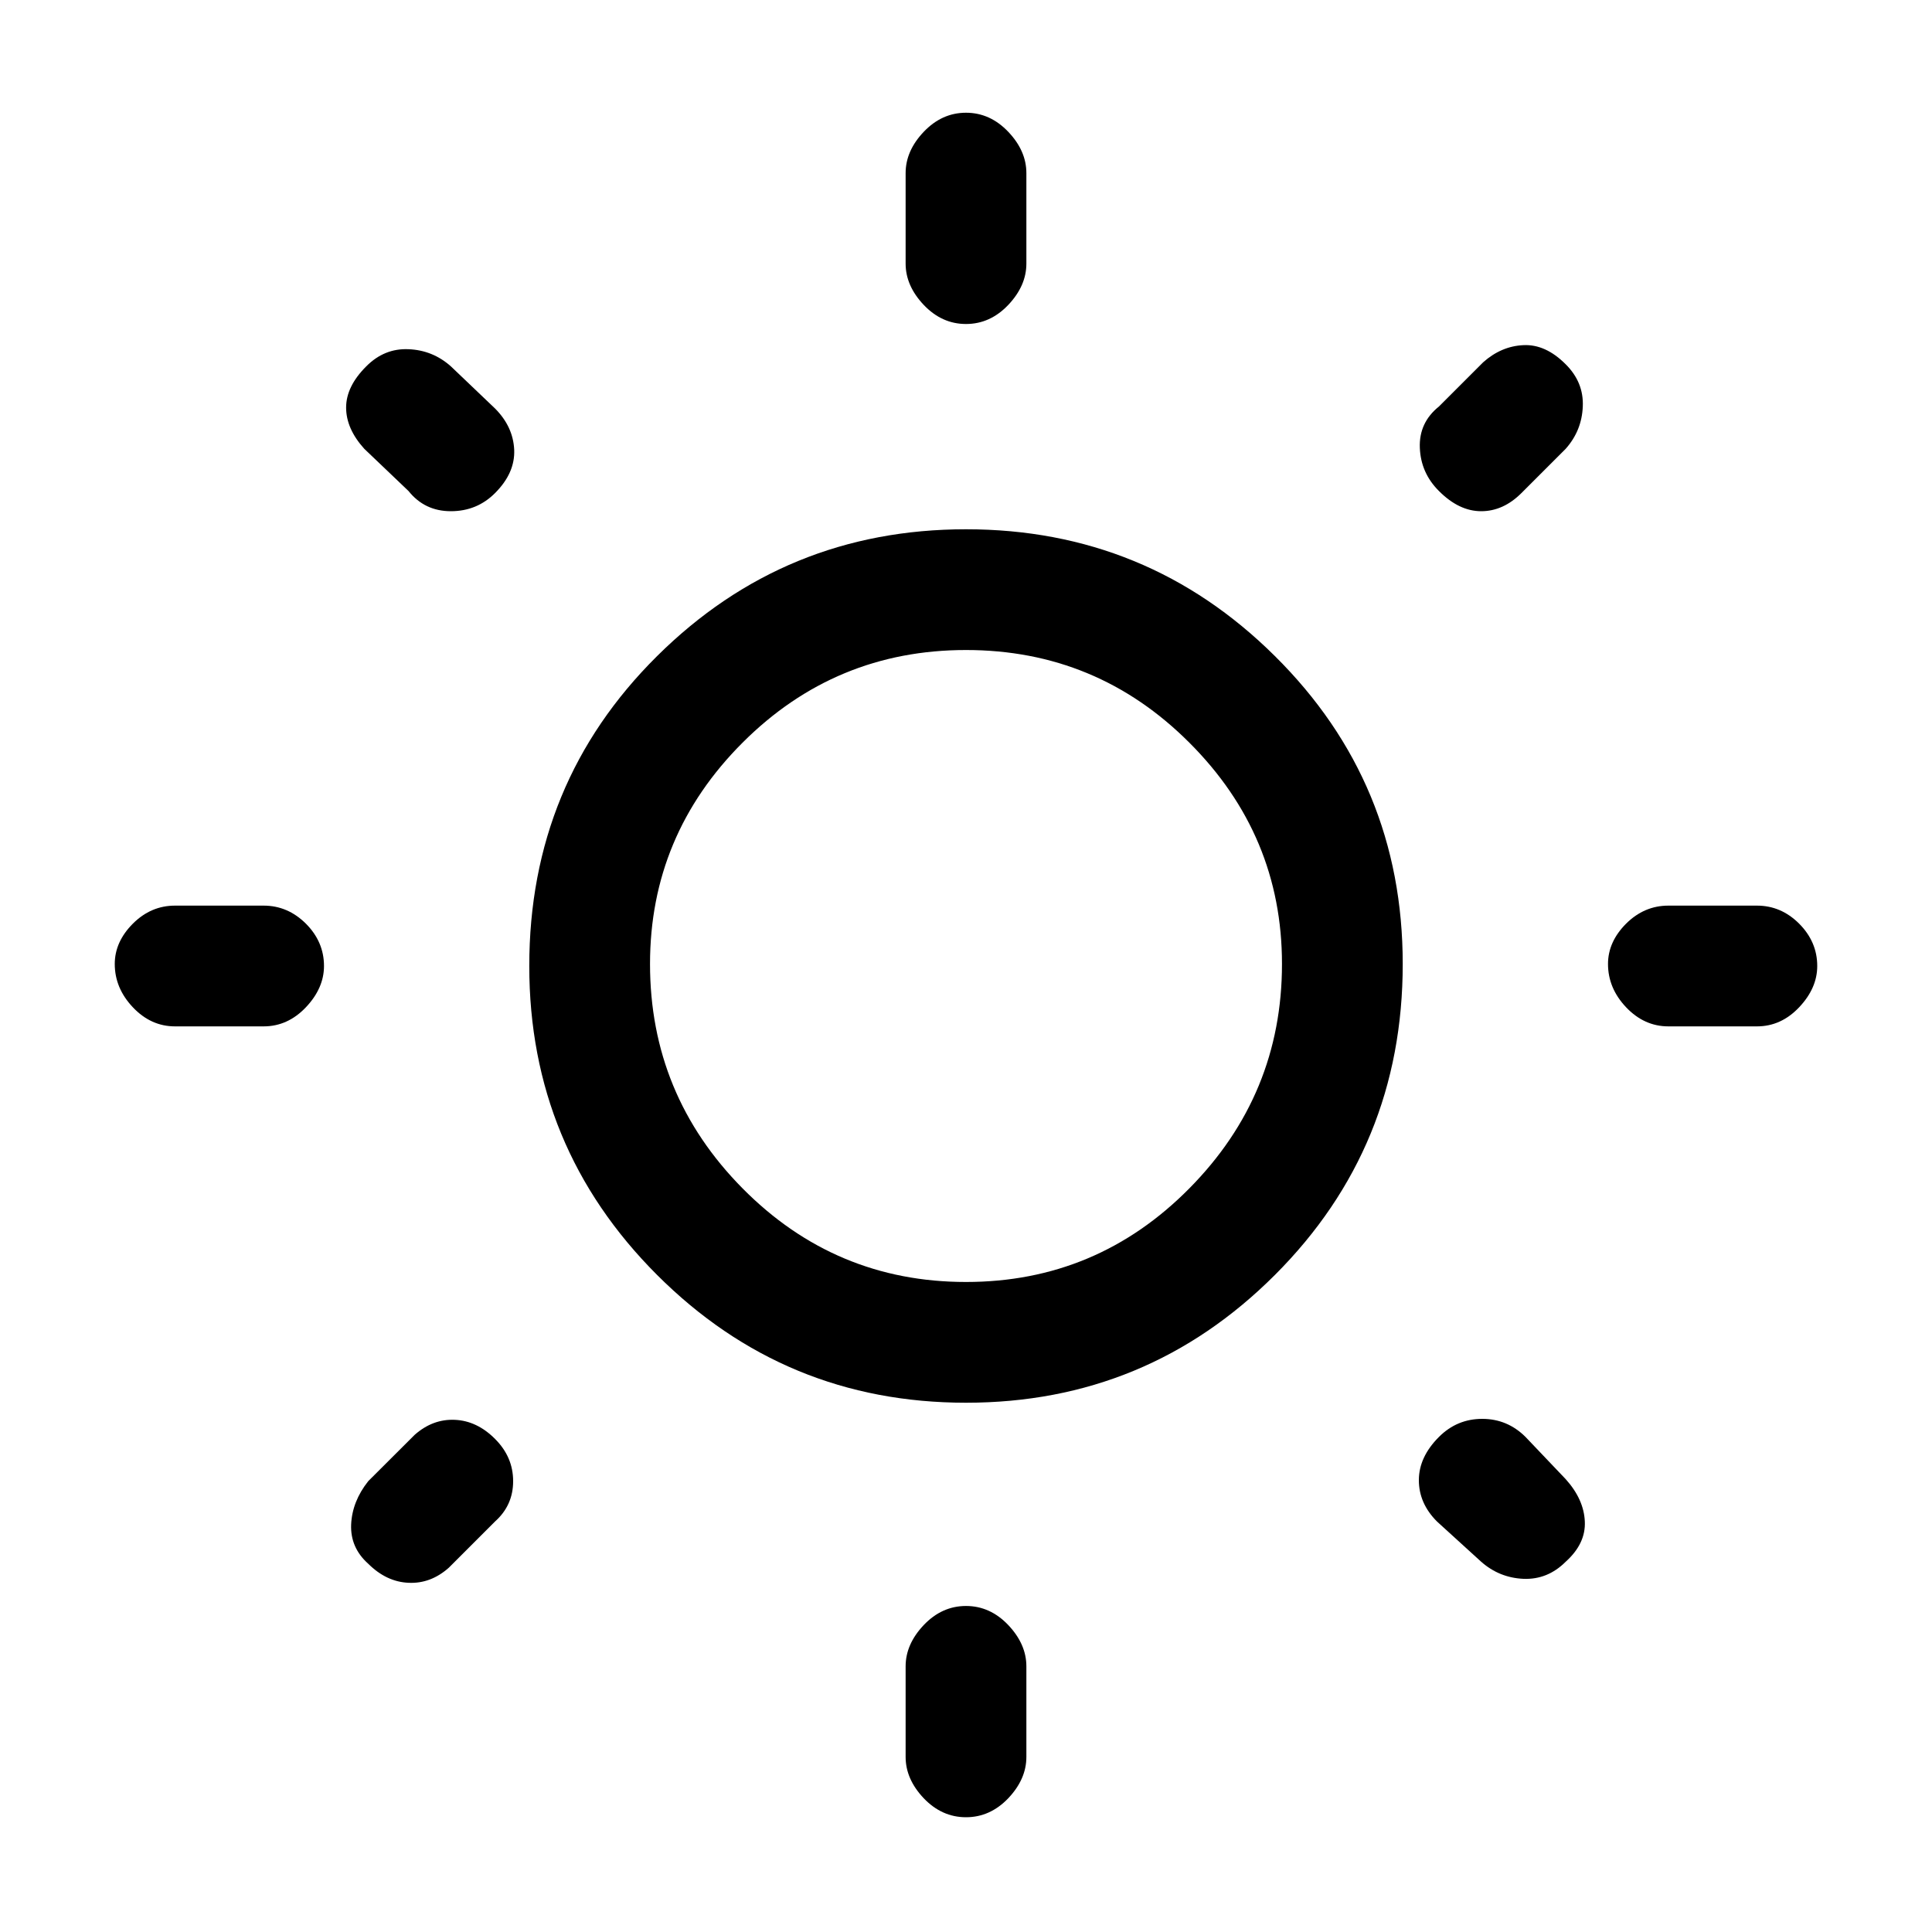 <svg xmlns="http://www.w3.org/2000/svg" height="20" width="20"><path d="M10 3.354q-.25 0-.438-.198-.187-.198-.187-.427v-.937q0-.23.187-.427.188-.198.438-.198t.438.198q.187.197.187.427v.937q0 .229-.187.427-.188.198-.438.198Zm0 15.458q-.25 0-.438-.197-.187-.198-.187-.427v-.938q0-.229.187-.427.188-.198.438-.198t.438.198q.187.198.187.427v.938q0 .229-.187.427-.188.197-.438.197Zm7.271-8.187q-.25 0-.438-.198-.187-.198-.187-.448 0-.229.187-.417.188-.187.438-.187h.917q.25 0 .437.187.187.188.187.438 0 .229-.187.427-.187.198-.437.198Zm-15.459 0q-.25 0-.437-.198t-.187-.448q0-.229.187-.417.187-.187.437-.187h.917q.25 0 .438.187.187.188.187.438 0 .229-.187.427-.188.198-.438.198Zm13.084-5.542q-.188-.187-.198-.448-.01-.26.198-.427l.458-.458q.188-.167.417-.177.229-.011.437.198.188.187.177.437-.01.25-.177.438l-.458.458q-.188.188-.417.188-.229 0-.437-.209ZM3.812 16.188q-.187-.167-.177-.407.011-.239.177-.448l.48-.479q.187-.166.416-.156.23.01.417.198.187.187.187.437t-.187.417l-.479.479q-.188.167-.417.156-.229-.01-.417-.197Zm11.521-.021-.458-.417q-.187-.188-.187-.427 0-.24.208-.448.187-.187.448-.187.26 0 .448.187l.416.437q.188.209.198.438.011.229-.198.417-.187.187-.437.177-.25-.011-.438-.177ZM4.229 5.083l-.458-.437q-.188-.208-.188-.427t.209-.427q.187-.188.437-.177.25.01.438.177l.458.437q.187.188.198.427.01.24-.198.448-.187.188-.458.188t-.438-.209ZM10 14.521q-1.875 0-3.198-1.323T5.479 10q0-1.896 1.323-3.208Q8.125 5.479 10 5.479t3.198 1.313q1.323 1.312 1.323 3.187 0 1.896-1.323 3.219T10 14.521Zm0-1.25q1.354 0 2.312-.969.959-.969.959-2.323 0-1.333-.959-2.291-.958-.959-2.312-.959-1.354 0-2.313.959-.958.958-.958 2.291 0 1.354.958 2.323.959.969 2.313.969Zm0-3.292Z"/></svg>